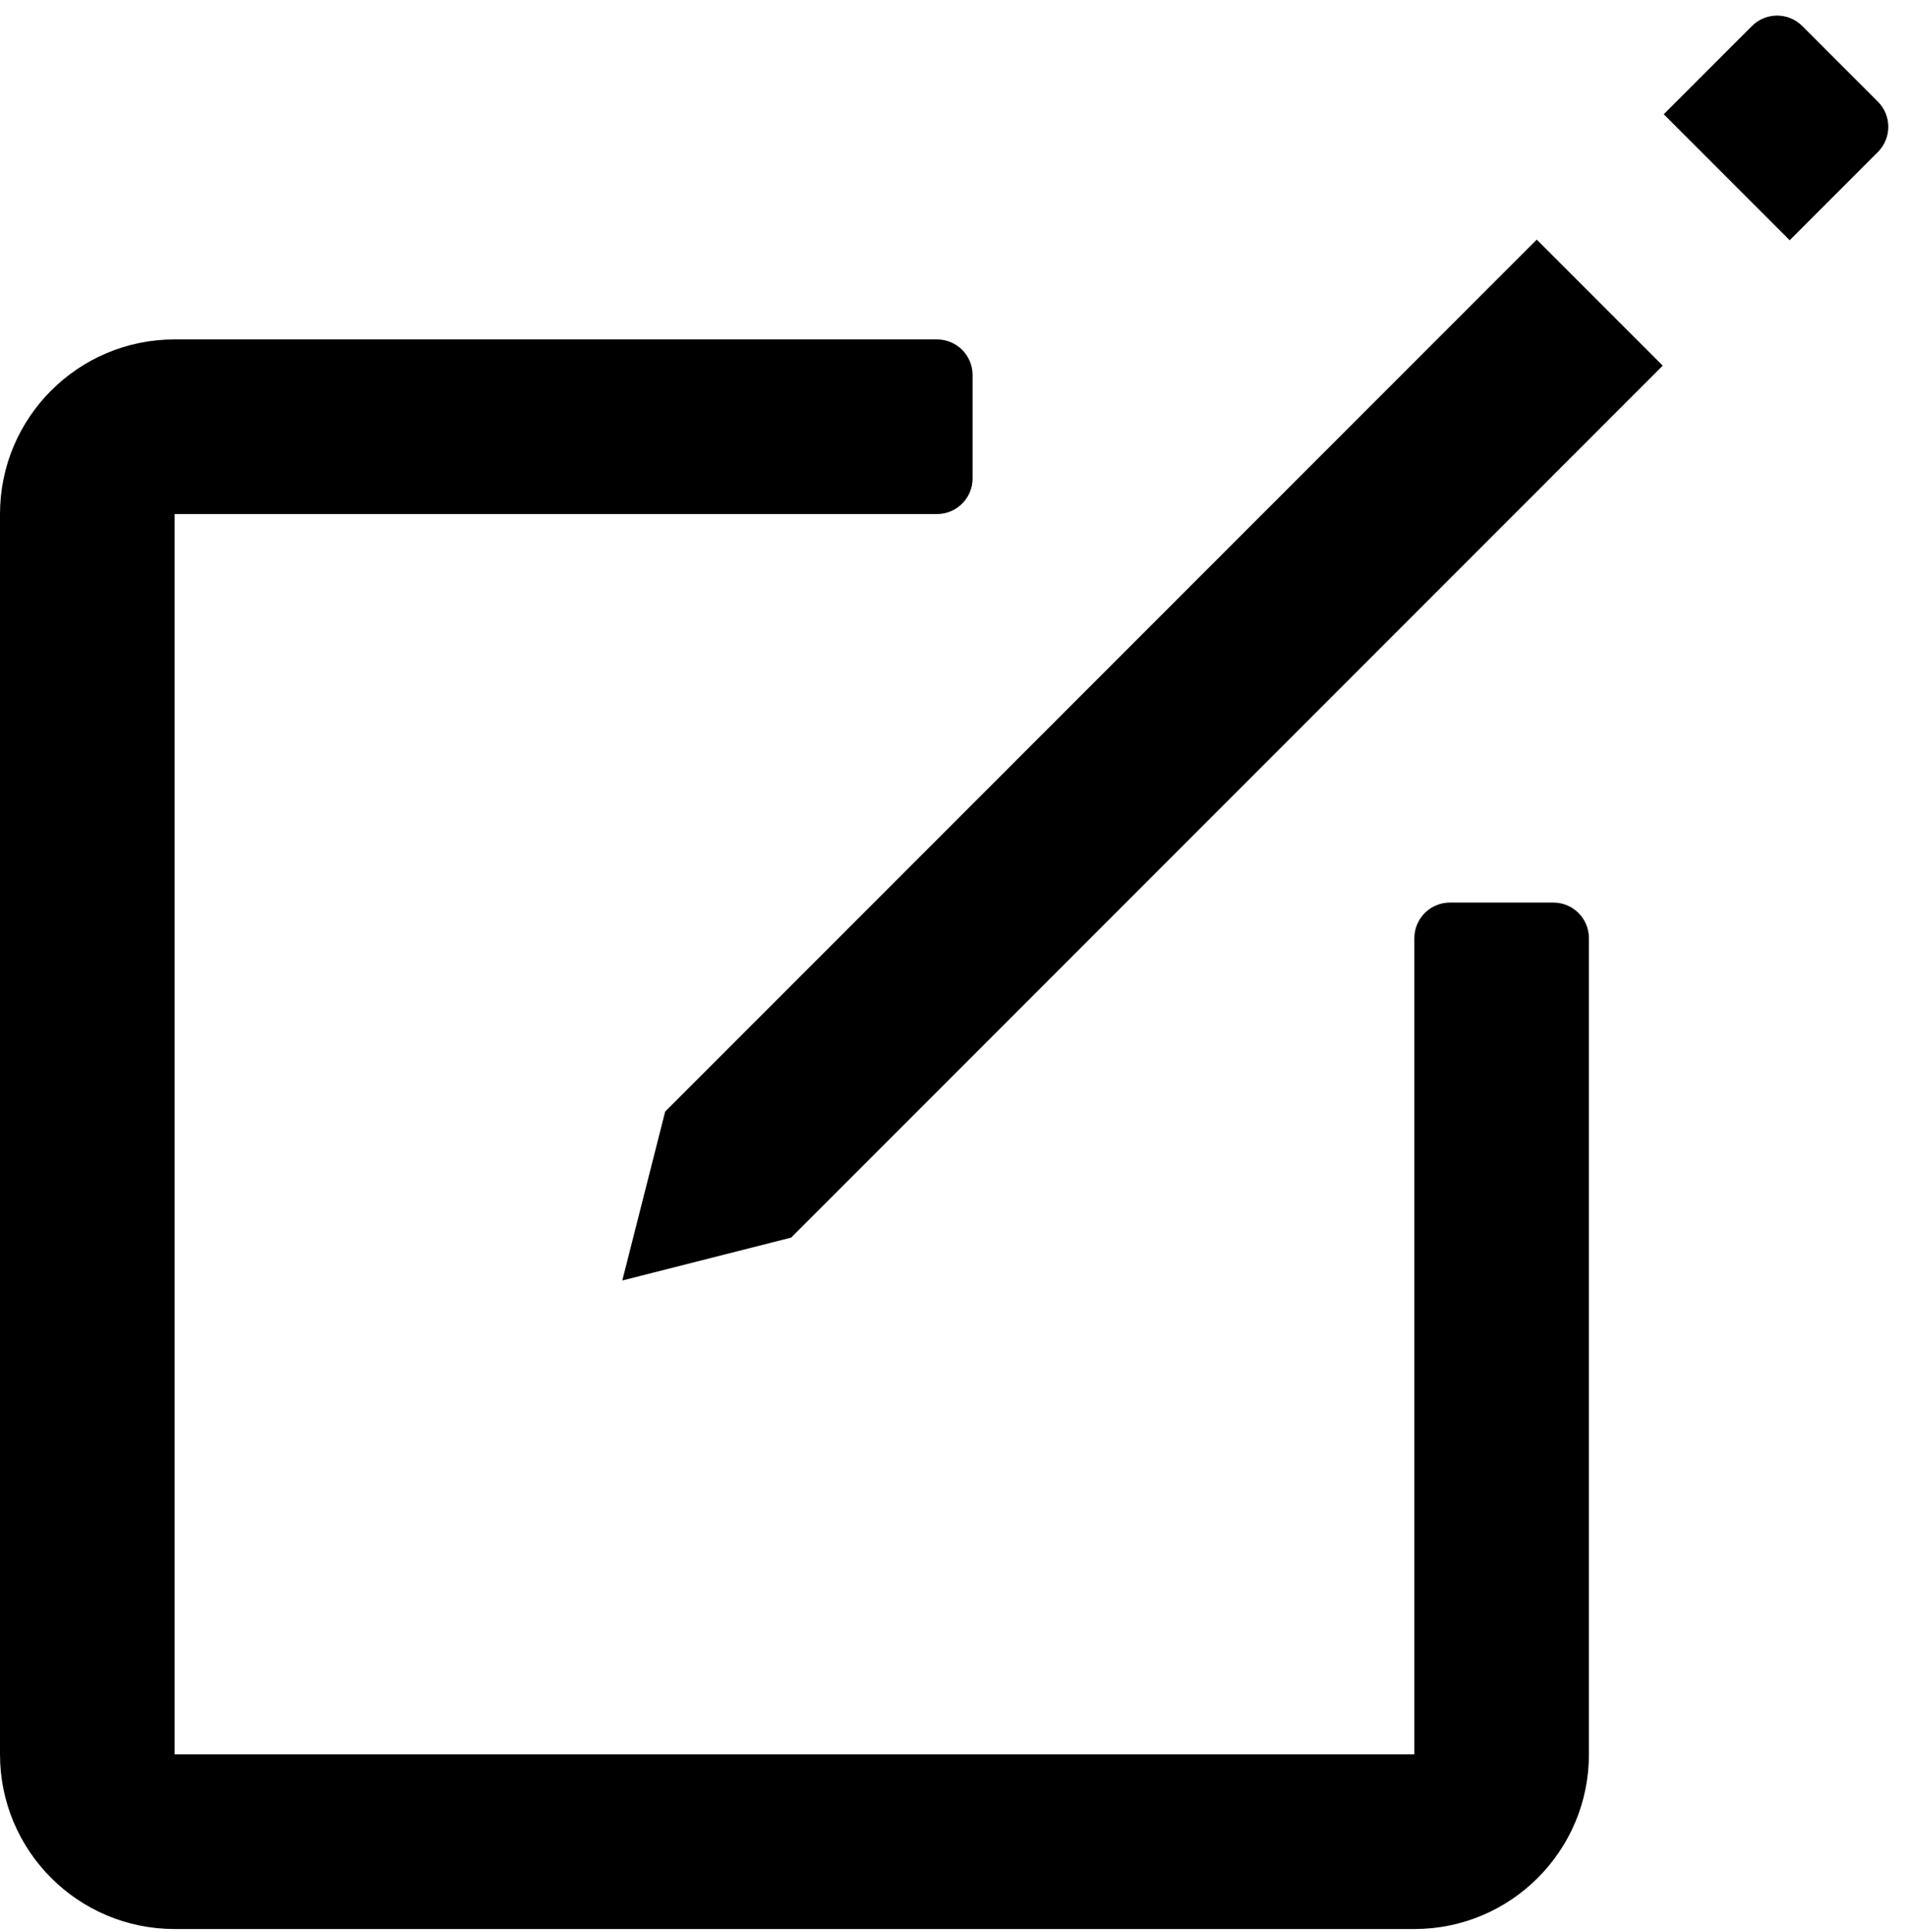 <svg width="535" height="542" viewBox="0 0 535 542" fill="none" xmlns="http://www.w3.org/2000/svg">
<path d="M268 105.231C268 102.47 265.761 100.231 263 100.231H49C24.699 100.231 5 119.931 5 144.231V492.231C5 516.532 24.7 536.231 49 536.231H397C421.301 536.231 441 516.532 441 492.231V263.231C441 260.47 438.761 258.231 436 258.231H407C404.239 258.231 402 260.47 402 263.231V492.231C402 494.993 399.761 497.231 397 497.231H49C46.239 497.231 44 494.993 44 492.231V144.231C44 141.47 46.239 139.231 49 139.231H263C265.761 139.231 268 136.993 268 134.231V105.231Z" fill="black" stroke="black" stroke-width="10" stroke-linejoin="round"/>
<path fill-rule="evenodd" clip-rule="evenodd" d="M186.705 311.883L174.677 359.266L222.063 347.236L466.712 102.587L431.357 67.232L186.705 311.883Z" fill="black"/>
<path d="M467 32.051L491.749 7.303C495.654 3.397 501.986 3.397 505.891 7.303L527.104 28.516C531.009 32.421 531.009 38.753 527.104 42.658L502.355 67.407L467 32.051Z" fill="black"/>
</svg>
